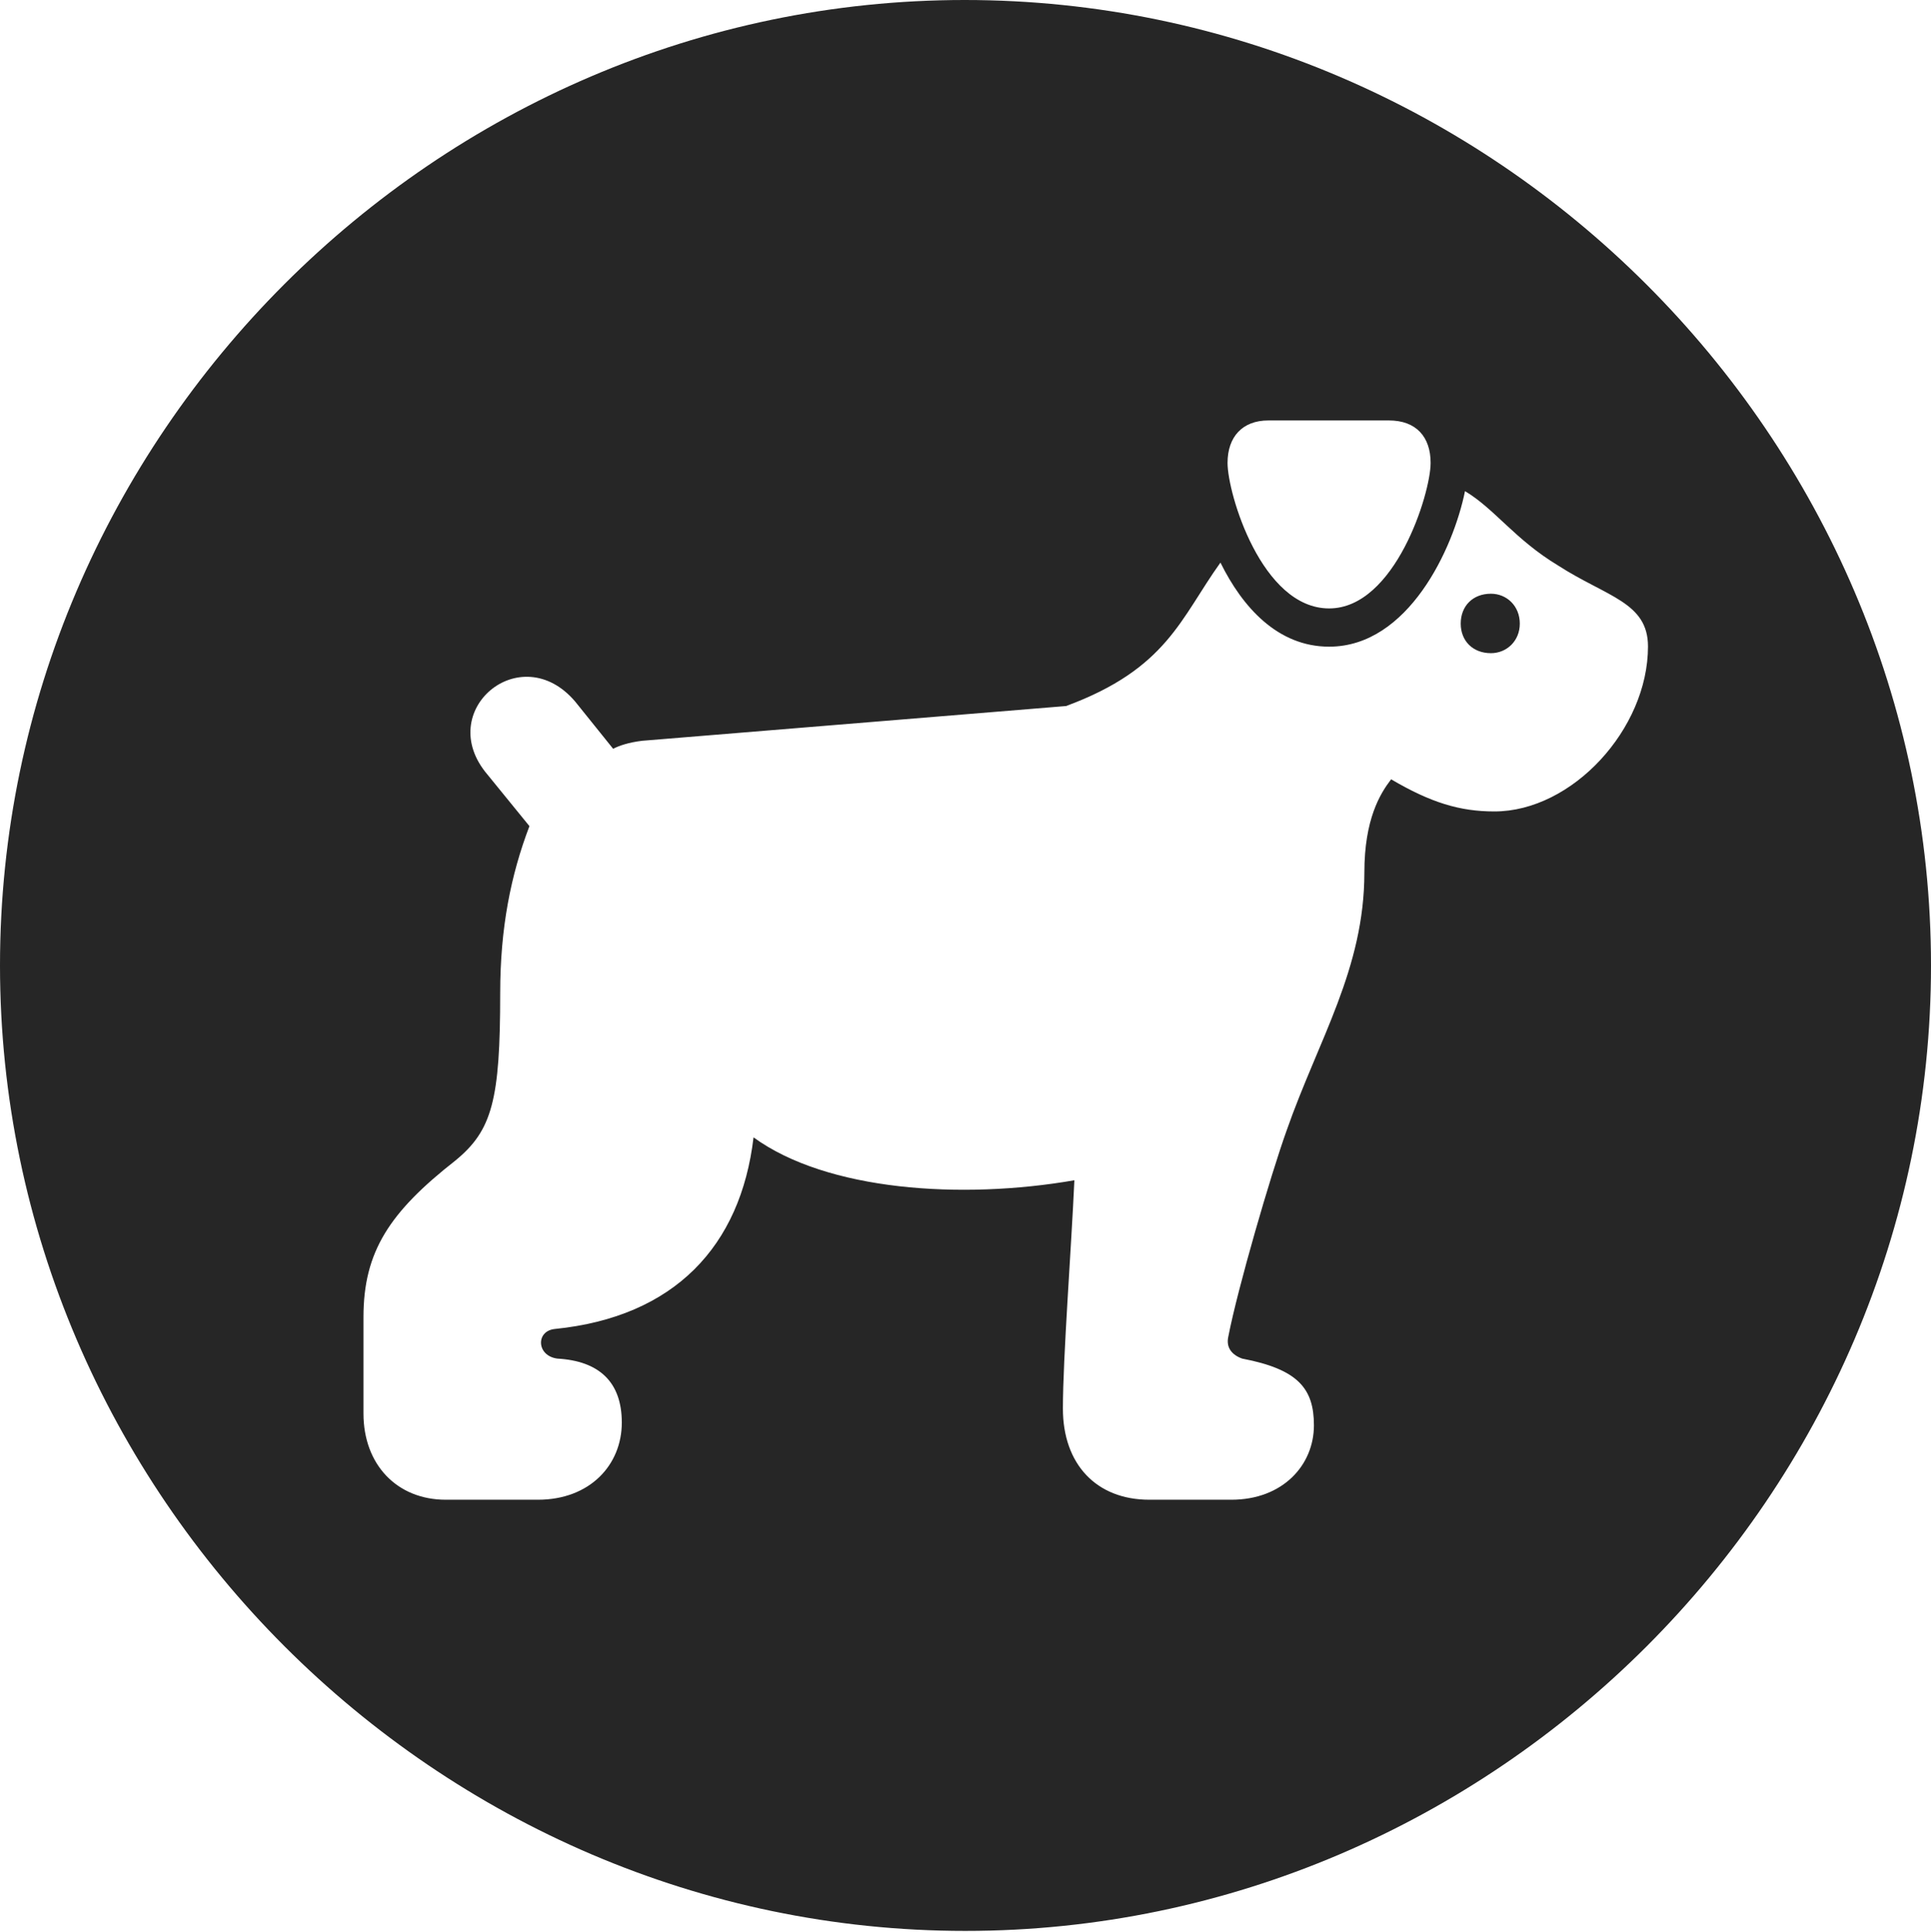 <?xml version="1.0" encoding="UTF-8"?>
<!--Generator: Apple Native CoreSVG 232.5-->
<!DOCTYPE svg
PUBLIC "-//W3C//DTD SVG 1.1//EN"
       "http://www.w3.org/Graphics/SVG/1.1/DTD/svg11.dtd">
<svg version="1.1" xmlns="http://www.w3.org/2000/svg" xmlns:xlink="http://www.w3.org/1999/xlink" width="97.96" height="97.993">
 <g>
  <rect height="97.993" opacity="0" width="97.96" x="0" y="0"/>
  <path d="M97.96 48.972C97.96 75.776 75.825 97.944 48.972 97.944C22.169 97.944 0 75.776 0 48.972C0 22.135 22.135 0 48.938 0C75.791 0 97.96 22.135 97.96 48.972ZM67.427 32.802C64.82 32.802 63.029 30.798 61.914 28.537C59.889 31.359 59.21 33.919 54.083 35.813L32.574 37.576C31.898 37.659 31.413 37.82 31.105 37.982L29.177 35.584C26.41 32.33 21.975 36.068 24.735 39.297L26.858 41.905C25.915 44.382 25.375 47.059 25.375 50.378C25.375 55.806 24.969 57.338 23.1 58.869C19.768 61.48 18.439 63.482 18.439 66.806L18.439 71.702C18.439 74.293 20.14 76.073 22.615 76.073L27.289 76.073C29.918 76.073 31.544 74.315 31.544 72.159C31.544 70.098 30.391 69.034 28.277 68.914C27.215 68.779 27.169 67.513 28.143 67.412C34.209 66.802 37.573 63.22 38.227 57.692C41.949 60.401 48.764 60.864 54.504 59.868C54.346 63.36 53.922 68.878 53.922 71.448C53.922 74.26 55.607 76.073 58.307 76.073L62.465 76.073C65.079 76.073 66.656 74.315 66.656 72.298C66.656 70.441 65.861 69.456 63.016 68.914C62.509 68.734 62.183 68.362 62.314 67.794C62.784 65.365 64.457 59.61 65.272 57.342C66.887 52.728 69.215 49.143 69.215 44.258C69.215 41.544 70.02 40.249 70.572 39.53C72.586 40.714 74.059 41.16 75.809 41.16C79.759 41.16 83.603 36.98 83.603 32.794C83.603 30.544 81.51 30.276 79.042 28.684C76.848 27.362 75.828 25.812 74.32 24.912C73.731 27.825 71.441 32.802 67.427 32.802ZM77.1 31.633C77.1 32.512 76.435 33.132 75.635 33.132C74.719 33.132 74.103 32.512 74.103 31.633C74.103 30.736 74.719 30.116 75.635 30.116C76.435 30.116 77.1 30.736 77.1 31.633ZM64.342 21.327C63.029 21.327 62.274 22.157 62.274 23.482C62.274 25.036 64.002 30.862 67.427 30.862C70.769 30.862 72.576 25.036 72.576 23.482C72.576 22.157 71.84 21.327 70.462 21.327Z" fill="#000000" fill-opacity="0.85"/>
 </g>
</svg>
